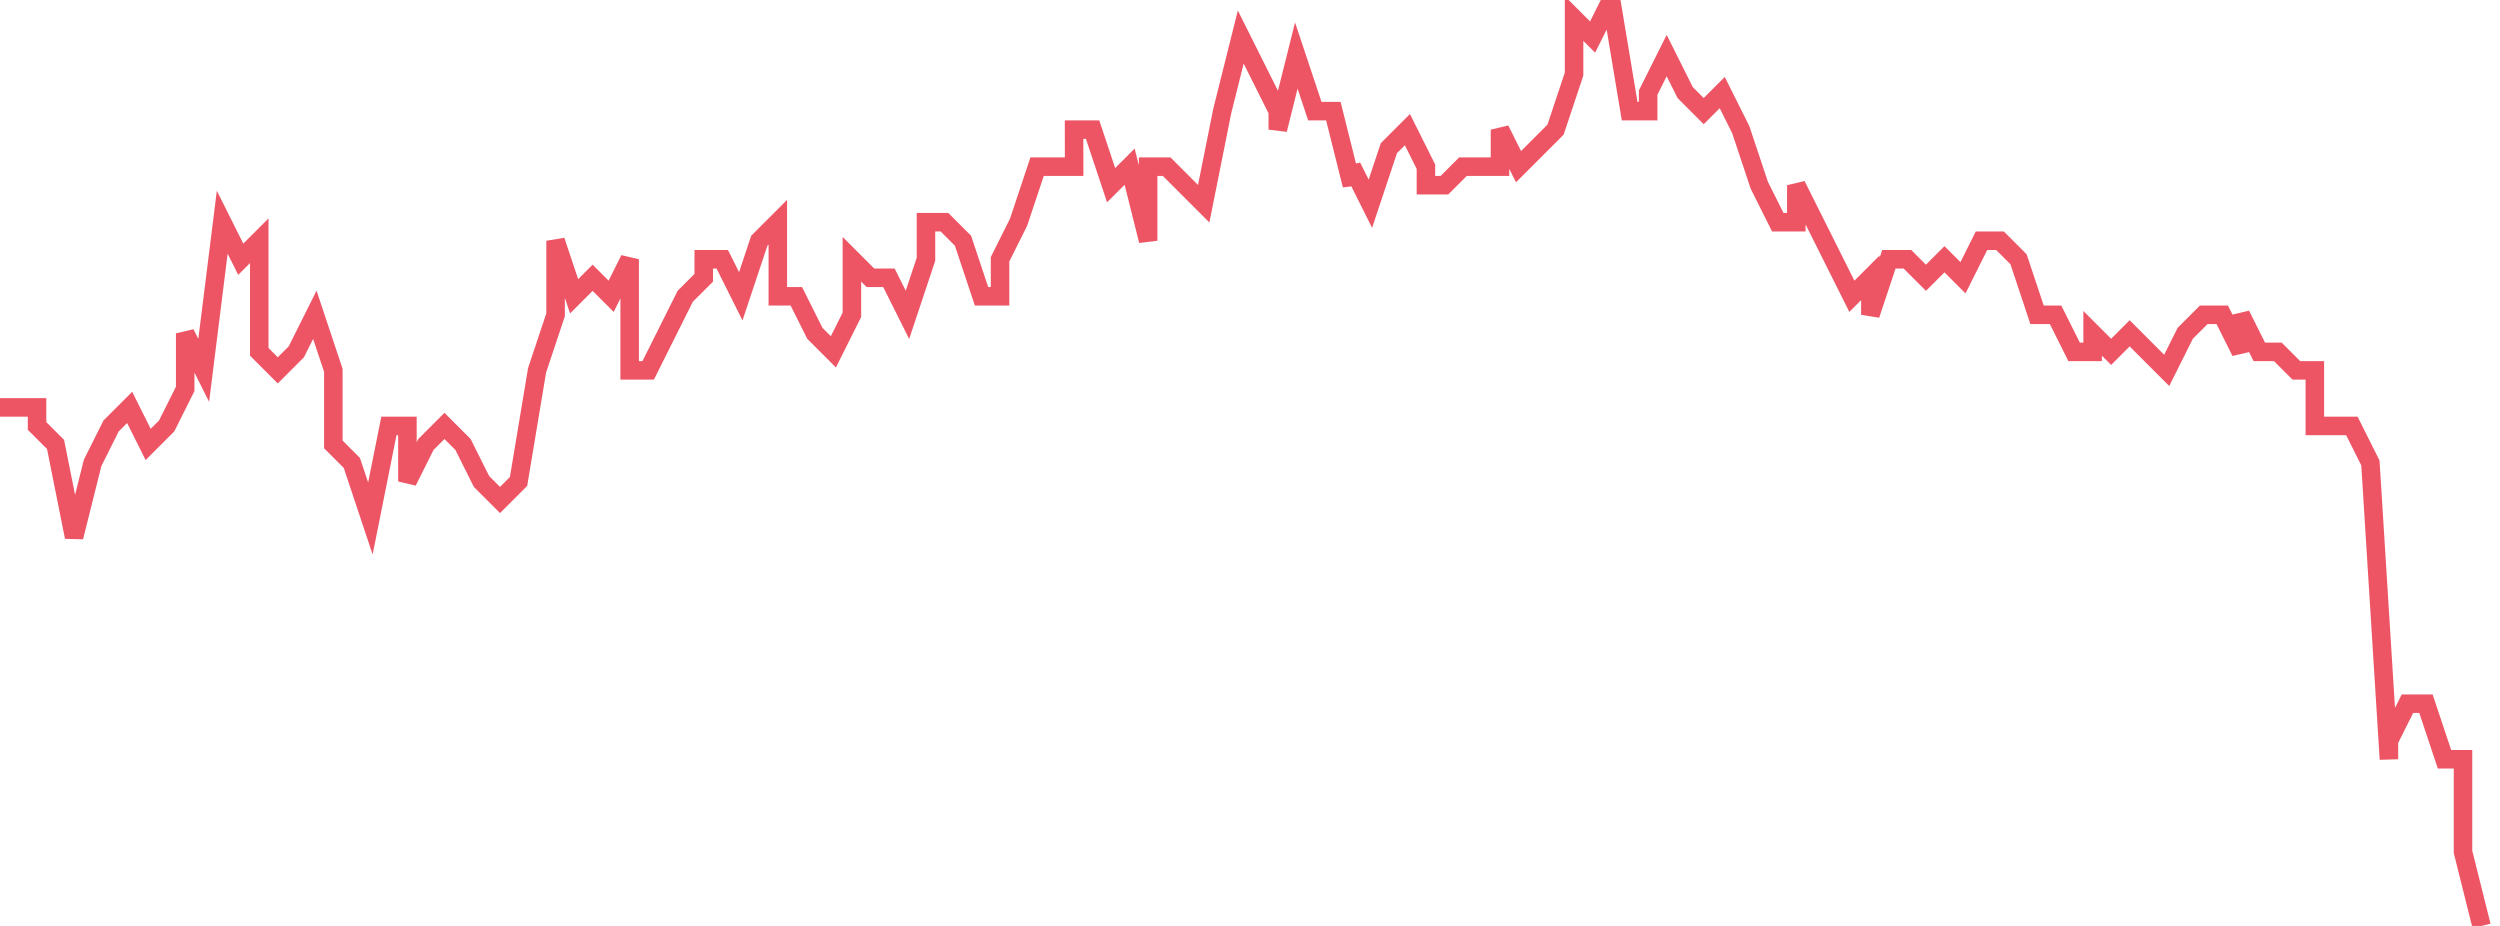 <svg xmlns="http://www.w3.org/2000/svg" width="135" height="50"><path fill="none" stroke="#ed5565" stroke-width="1" d="M0 22h2v1l1 1 1 5 1-4 1-2 1-1 1 2 1-1 1-2v-3l1 2 1-8 1 2 1-1v6l1 1 1-1 1-2 1 3v4l1 1 1 3 1-5h1v3l1-2 1-1 1 1 1 2 1 1 1-1 1-6 1-3v-4l1 3 1-1 1 1 1-2v6h1l1-2 1-2 1-1v-1h1l1 2 1-3 1-1v4h1l1 2 1 1 1-2v-3l1 1h1l1 2 1-3v-2h1l1 1 1 3h1v-2l1-2 1-3h2V7h1l1 3 1-1 1 4V9h1l1 1 1 1 1-5 1-4 1 2 1 2v1l1-4 1 3h1l1 4V9l1 2 1-3 1-1 1 2v1h1l1-1h2V7l1 2 1-1 1-1 1-3V1l1 1 1-2 1 6h1V5l1-2 1 2 1 1 1-1 1 2 1 3 1 2h1v-2l1 2 1 2 1 2 1-1v2l1-3h1l1 1 1-1 1 1 1-2h1l1 1 1 3h1l1 2h1v-1l1 1 1-1 1 1 1 1 1-2 1-1h1l1 2v-2l1 2h1l1 1h1v3h2l1 2 1 16v-1l1-2h1l1 3h1v5l1 4"/></svg>